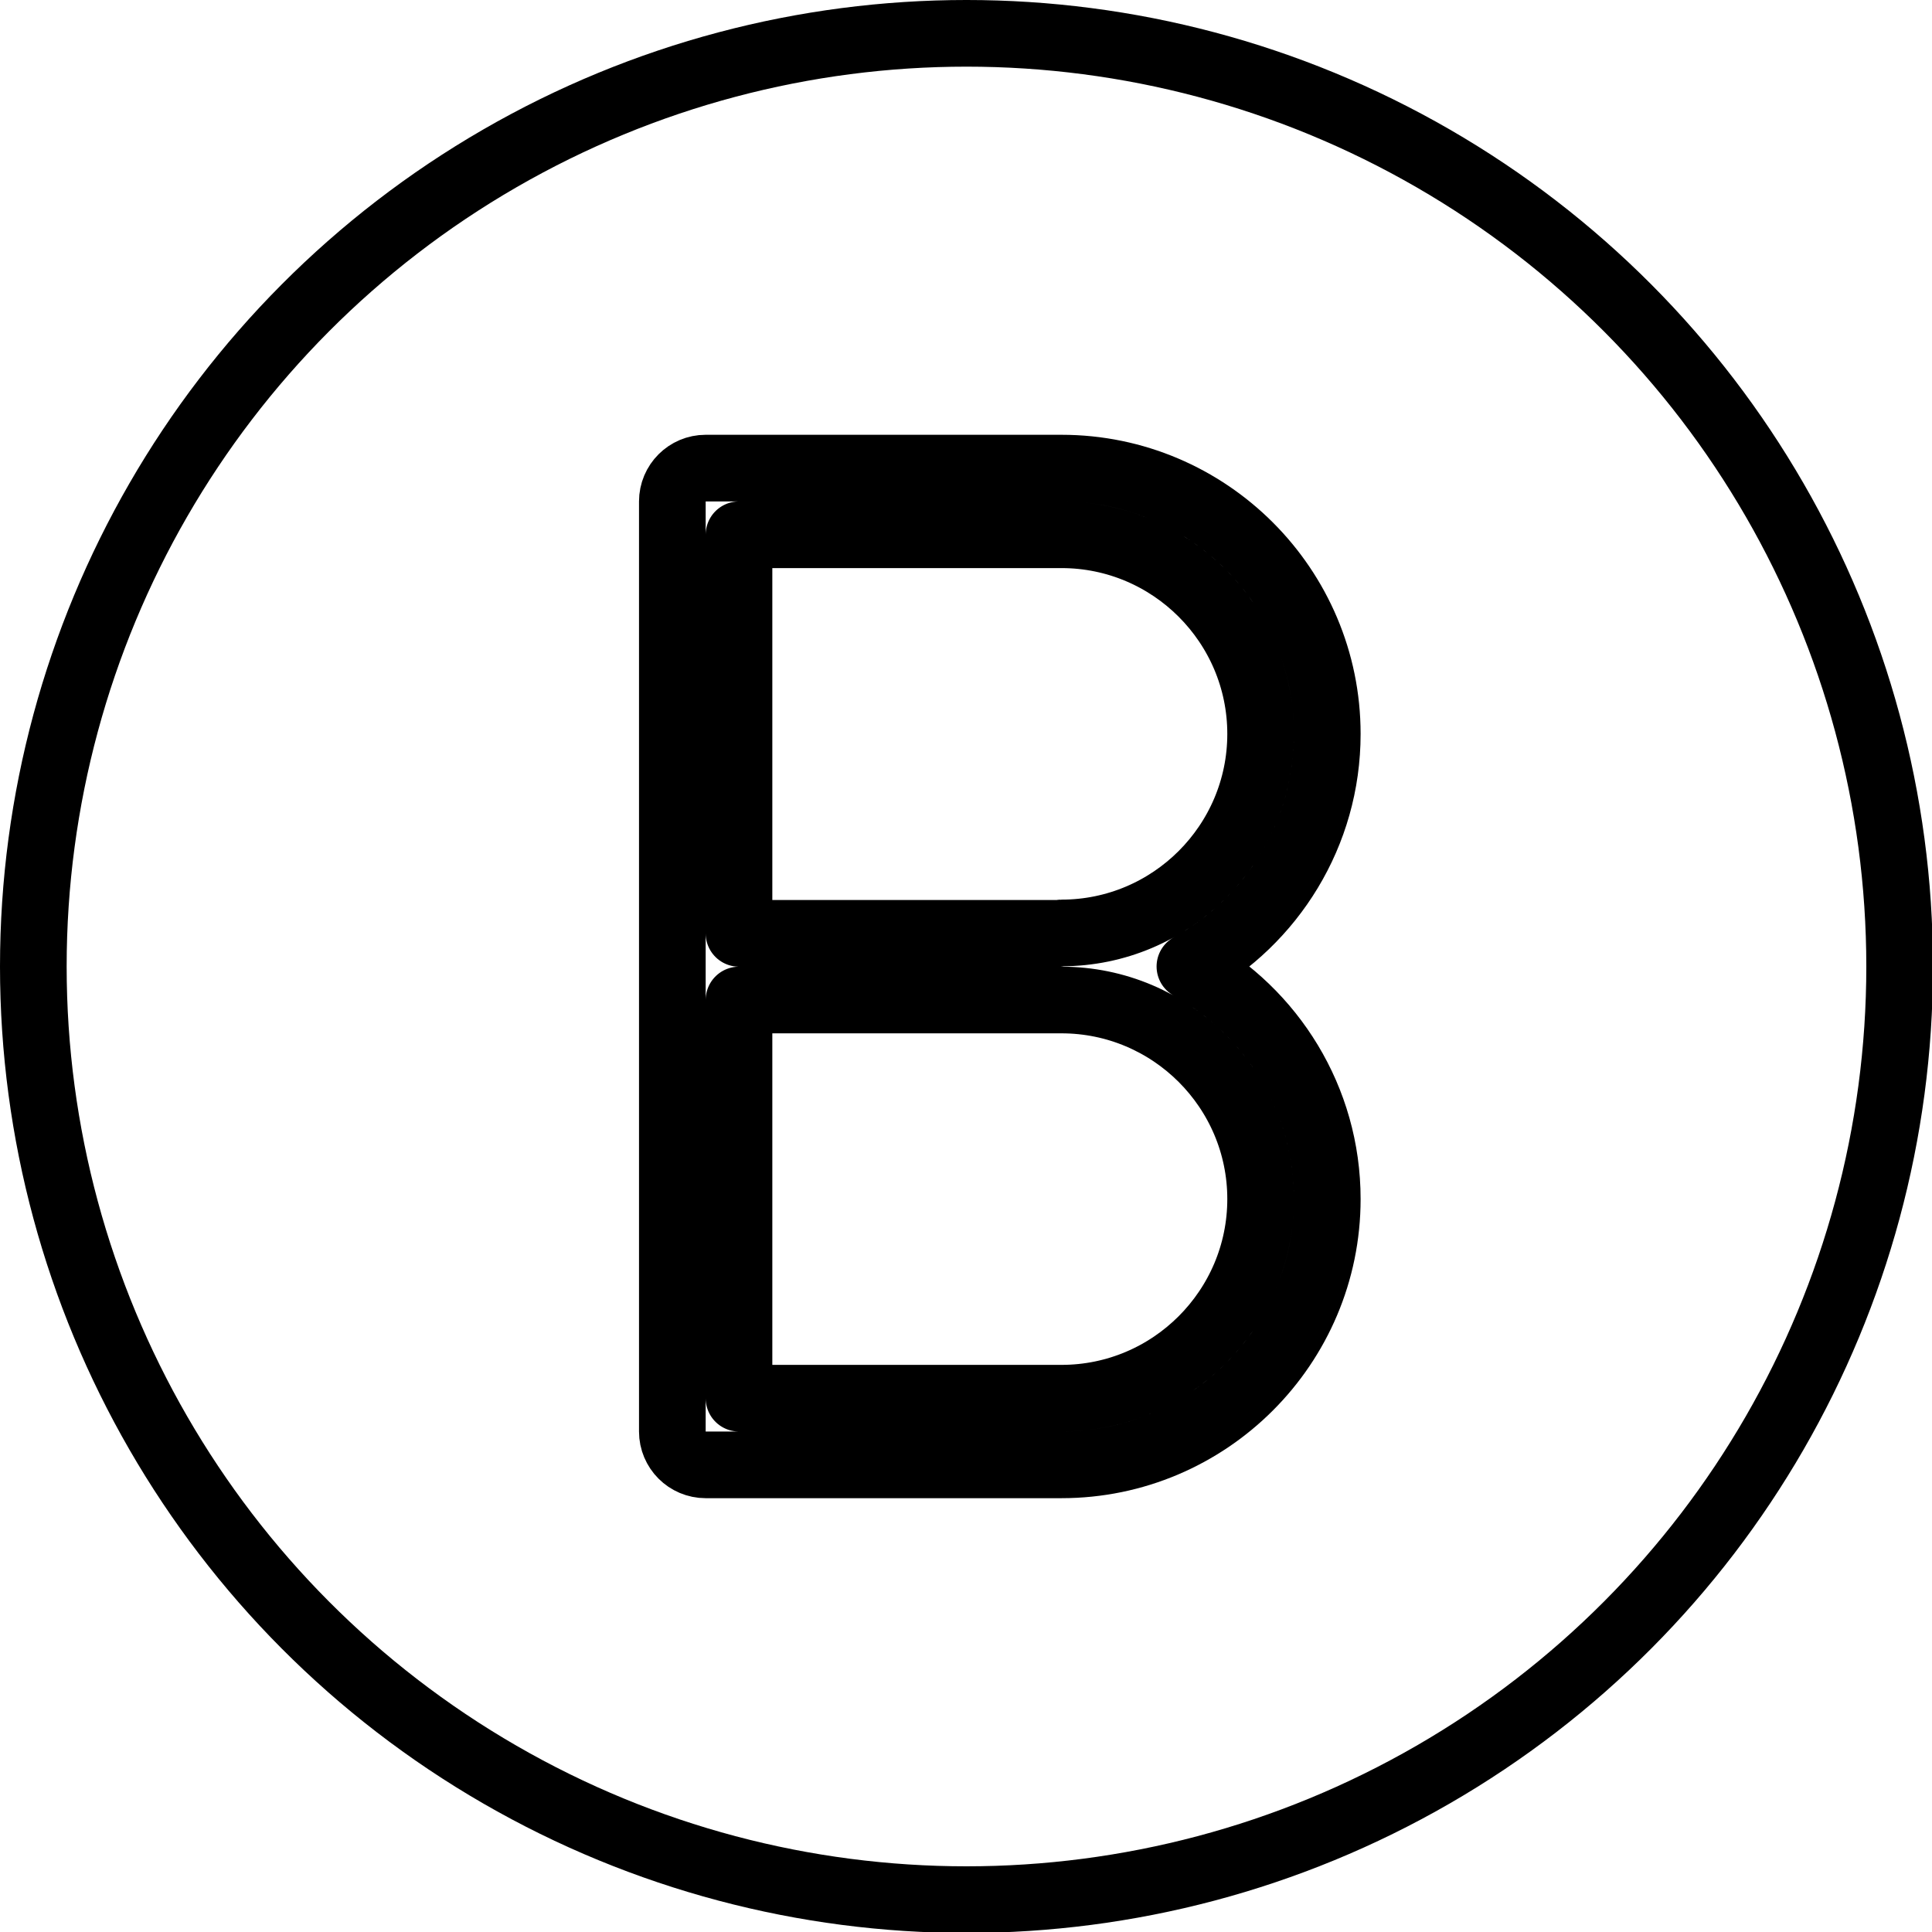 <svg xmlns="http://www.w3.org/2000/svg" width="24" height="24" viewBox="0 0 24 24"> <g transform="scale(0.414)">
  
  <g
     id="line"
     transform="translate(-7,-7)">
    <g
       id="line-2">
      <circle
         cx="36"
         cy="36"
         r="28"
         fill="none"
         stroke="#000"
         stroke-linejoin="round"
         stroke-width="2"
         id="circle2" />
    </g>
    <path
       fill="none"
       stroke="#000"
       stroke-linejoin="round"
       stroke-width="2"
       d="m 46.826,29.022 c 0,-4.398 -3.578,-7.976 -7.976,-7.976 H 28.174 c -0.552,0 -1,0.448 -1,1 v 27.908 c 0,0.552 0.448,1 1,1 h 10.676 c 4.398,0 7.976,-3.578 7.976,-7.976 0,-2.999 -1.666,-5.618 -4.122,-6.978 2.456,-1.36 4.122,-3.978 4.122,-6.978 z m -2,13.956 c 0,3.295 -2.681,5.976 -5.976,5.976 H 29.174 V 37.006 h 9.676 c 3.295,0 5.976,2.679 5.976,5.972 z m -5.976,-7.984 c -0.021,0 -0.038,0.011 -0.058,0.012 h -9.618 v -11.96 h 9.676 c 3.295,0 5.976,2.681 5.976,5.976 0,3.293 -2.681,5.972 -5.976,5.972 z"
       id="path5" />
  </g>
</g></svg>